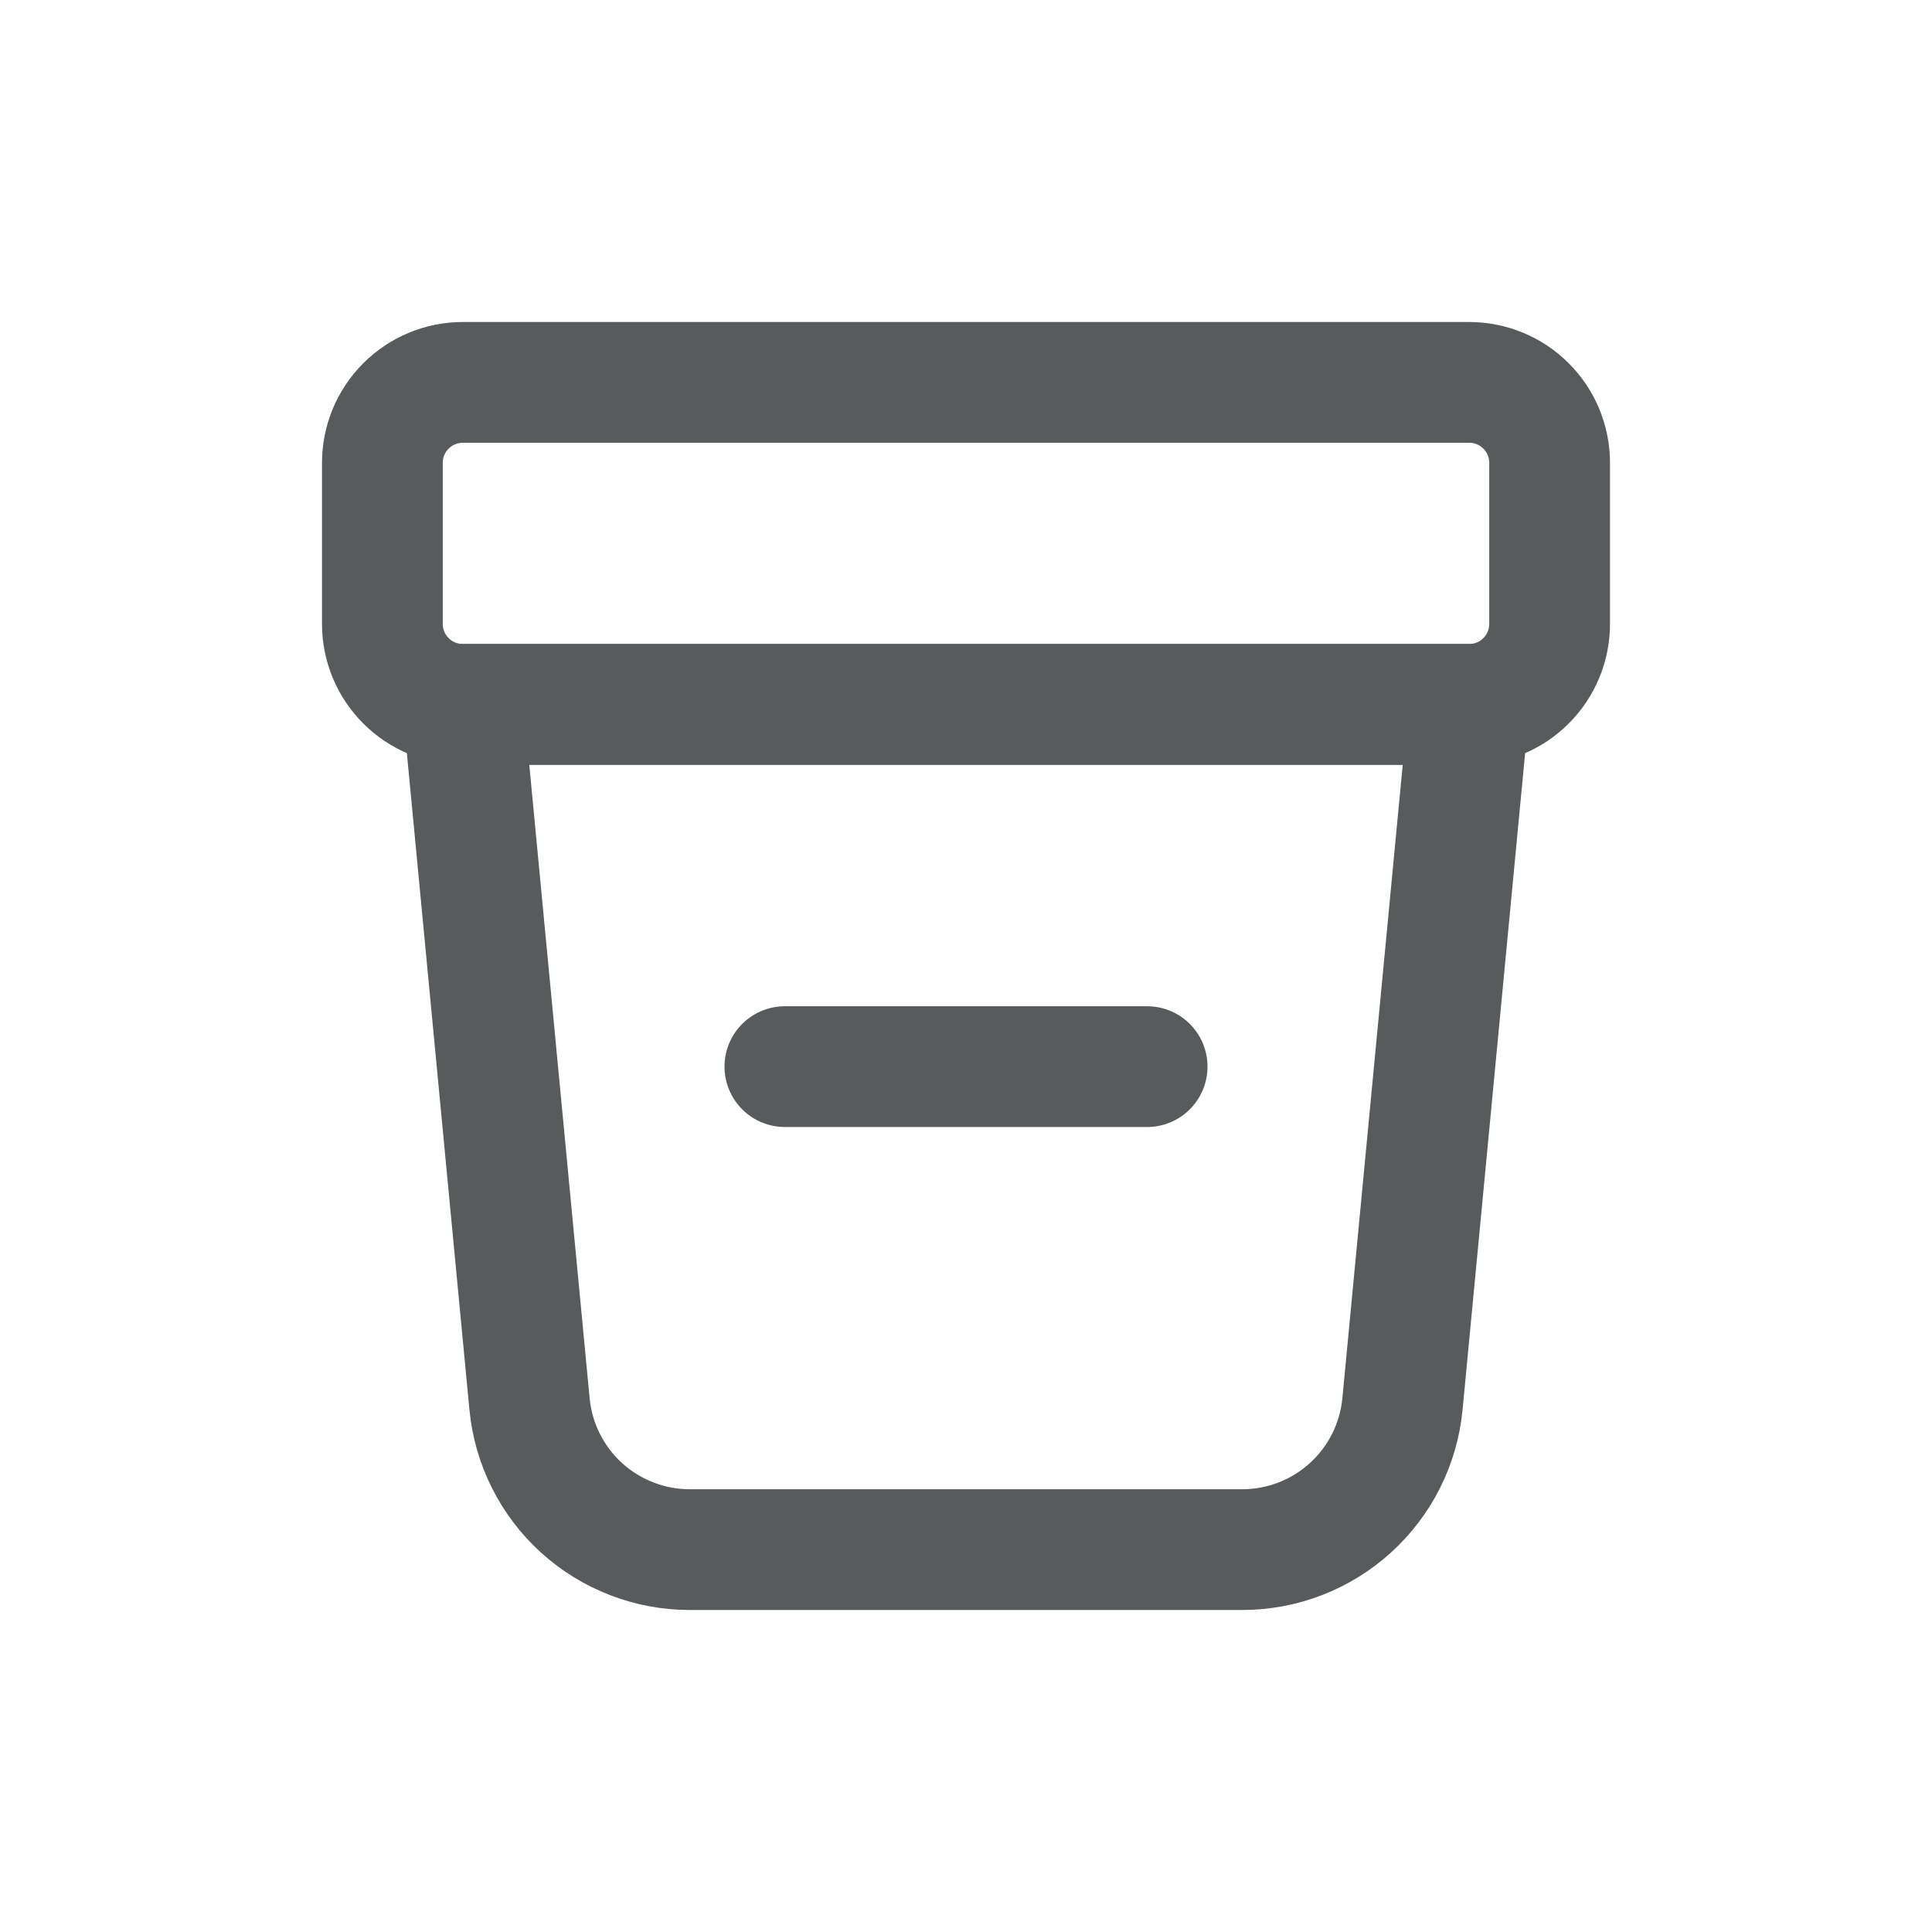 <svg width="24" height="24" viewBox="0 0 24 24" fill="none" xmlns="http://www.w3.org/2000/svg">
<g id="Frame">
<path id="Vector" d="M18.25 8.75H5.75L6.578 17.44C6.625 17.935 6.855 18.395 7.223 18.73C7.591 19.064 8.071 19.25 8.568 19.25H15.431C15.928 19.25 16.408 19.065 16.776 18.73C17.145 18.395 17.375 17.935 17.422 17.44L18.25 8.75Z" stroke="#575B5C" stroke-width="1.5" stroke-linecap="round" stroke-linejoin="round"/>
<path id="Vector_2" d="M19.25 5.75C19.25 5.485 19.145 5.23 18.957 5.043C18.77 4.855 18.515 4.75 18.25 4.75H5.75C5.485 4.75 5.23 4.855 5.043 5.043C4.855 5.23 4.75 5.485 4.75 5.75V7.75C4.75 8.015 4.855 8.27 5.043 8.457C5.23 8.645 5.485 8.75 5.75 8.75H18.25C18.515 8.75 18.77 8.645 18.957 8.457C19.145 8.27 19.25 8.015 19.25 7.75V5.75Z" stroke="#575B5C" stroke-width="1.5" stroke-linecap="round" stroke-linejoin="round"/>
<path id="Vector_3" d="M9.75 13.25H14.25" stroke="#575B5C" stroke-width="1.5" stroke-linecap="round" stroke-linejoin="round"/>
</g>
</svg>
